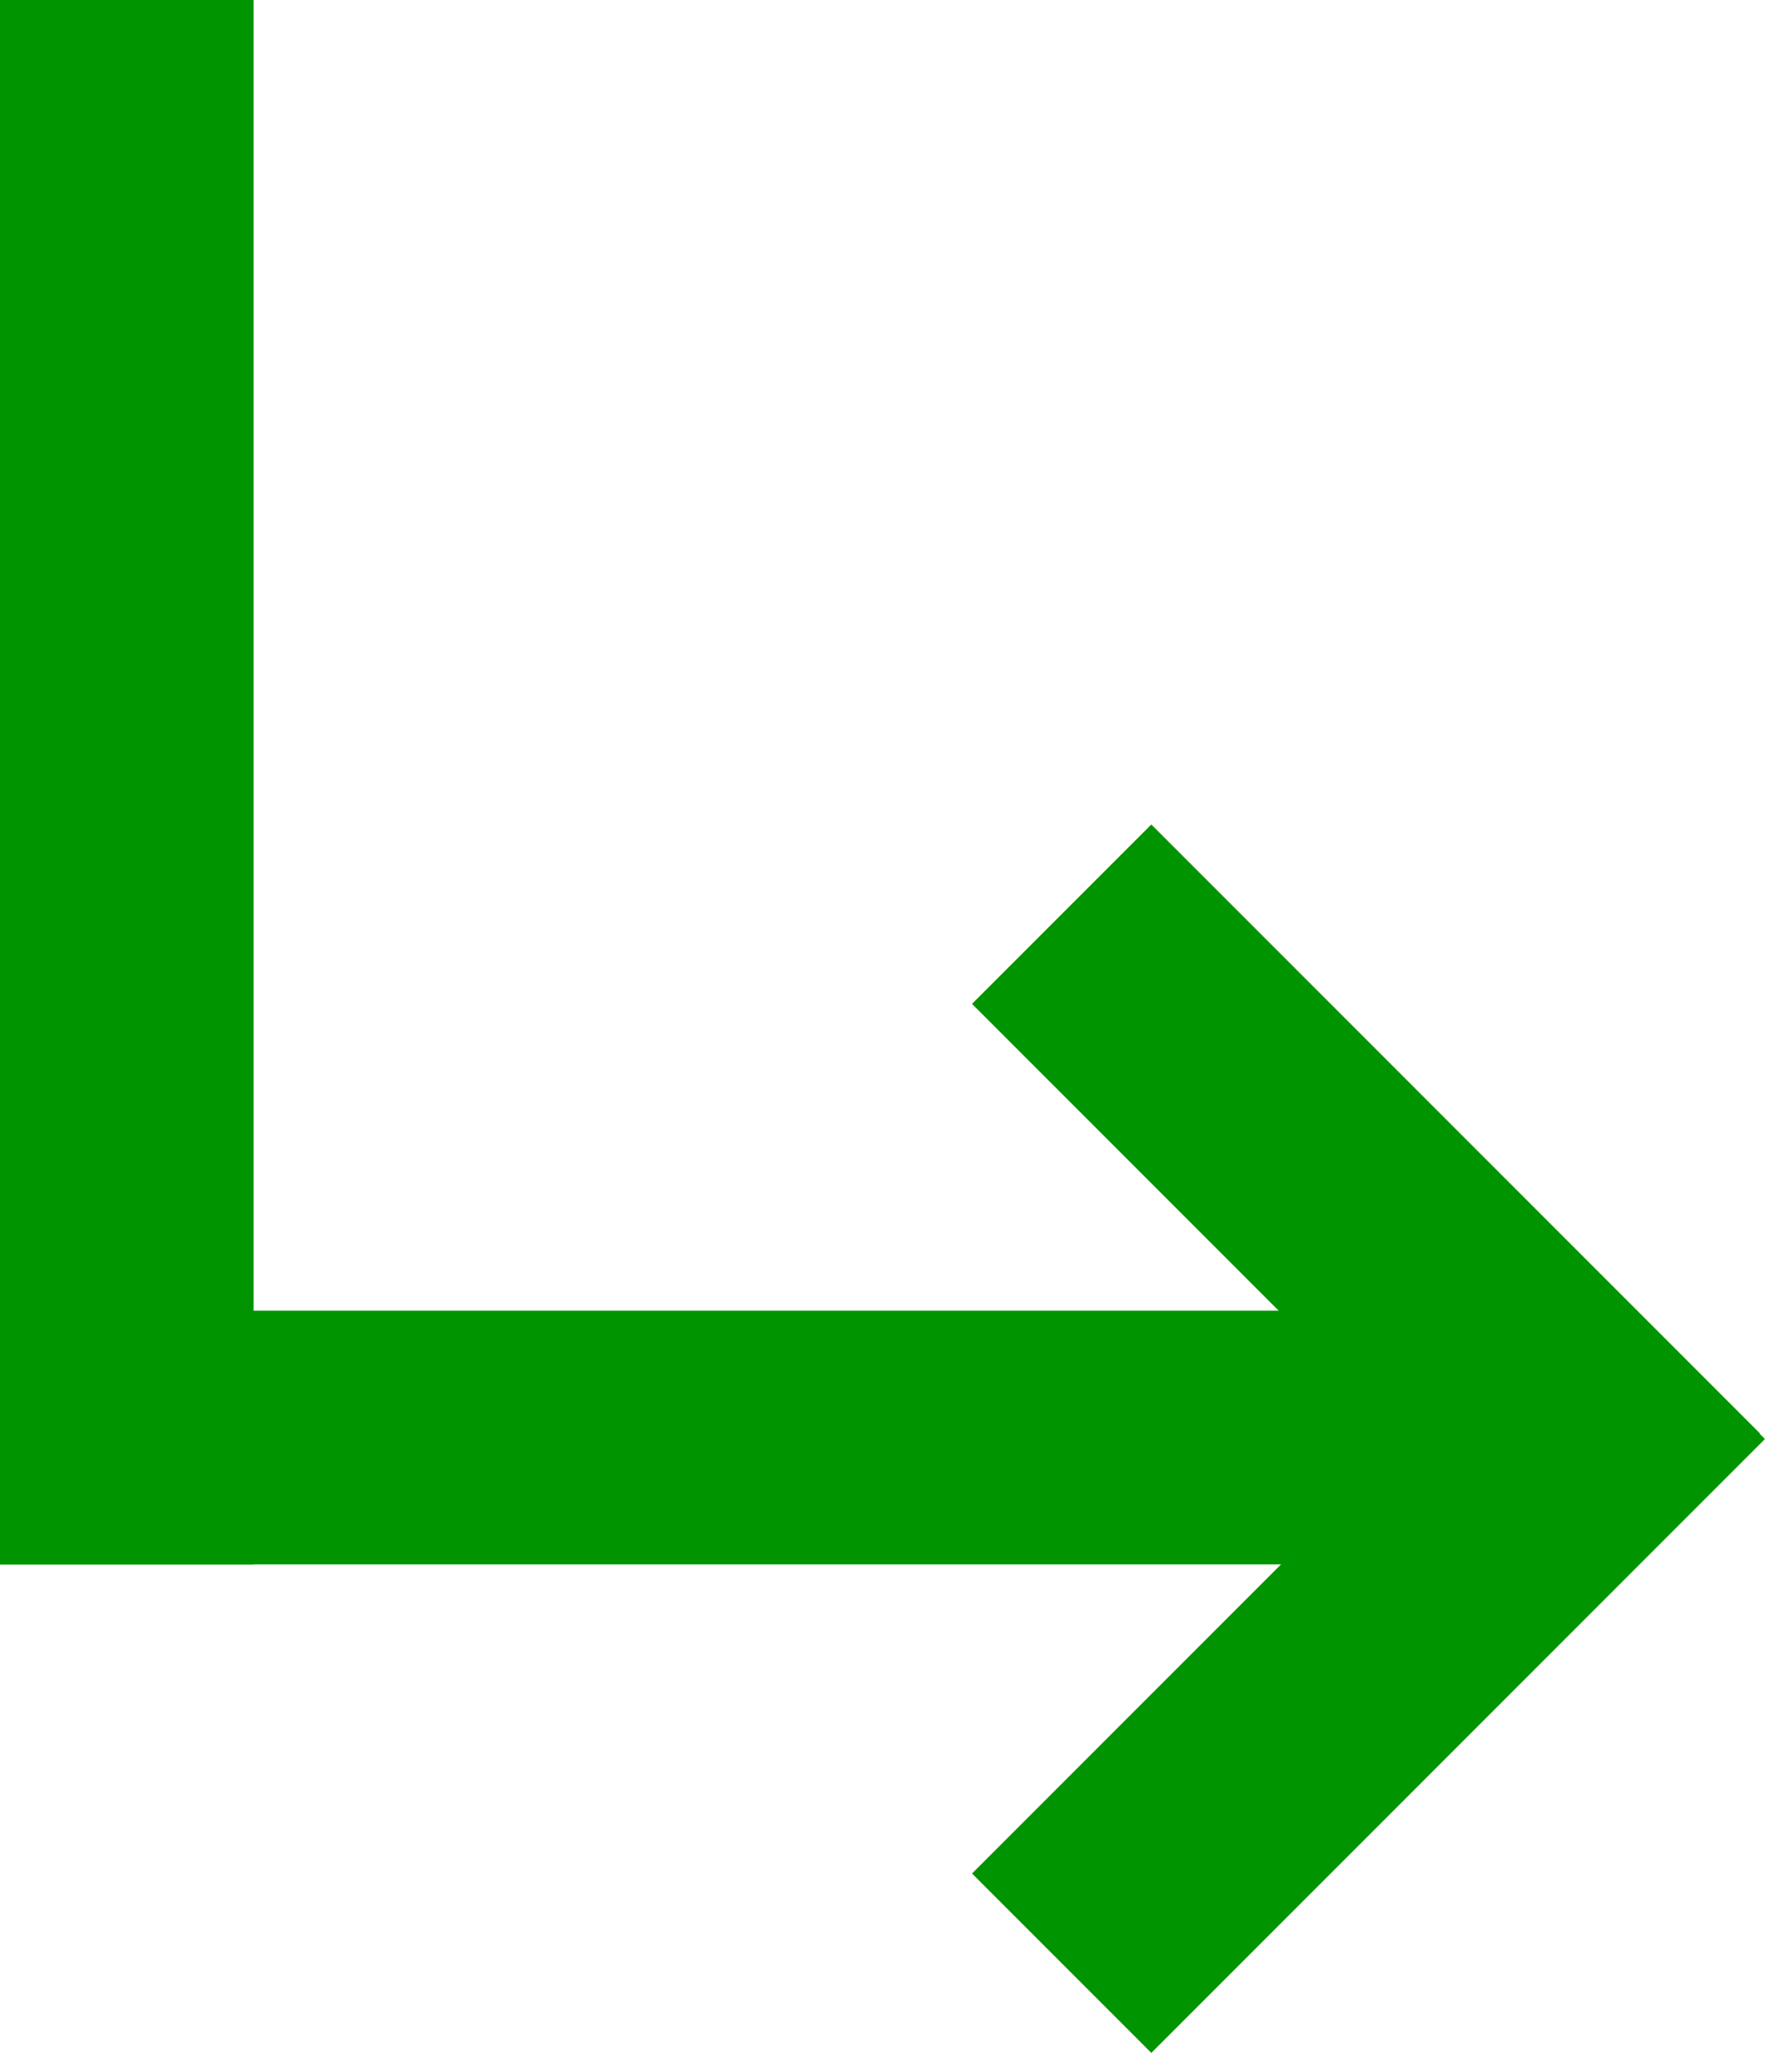 <svg viewBox="0 0 84 98" fill="none" xmlns="http://www.w3.org/2000/svg">
<rect width="12" height="74" fill="#009400"/>
<rect x="74" y="62" width="12" height="74" transform="rotate(90 74 62)" fill="#009400"/>
<rect x="83.289" y="67.804" width="12" height="40.735" transform="rotate(135 83.289 67.804)" fill="#009400"/>
<rect x="75.039" y="59.584" width="12" height="41.067" transform="rotate(45 75.039 59.584)" fill="#009400"/>
</svg>
